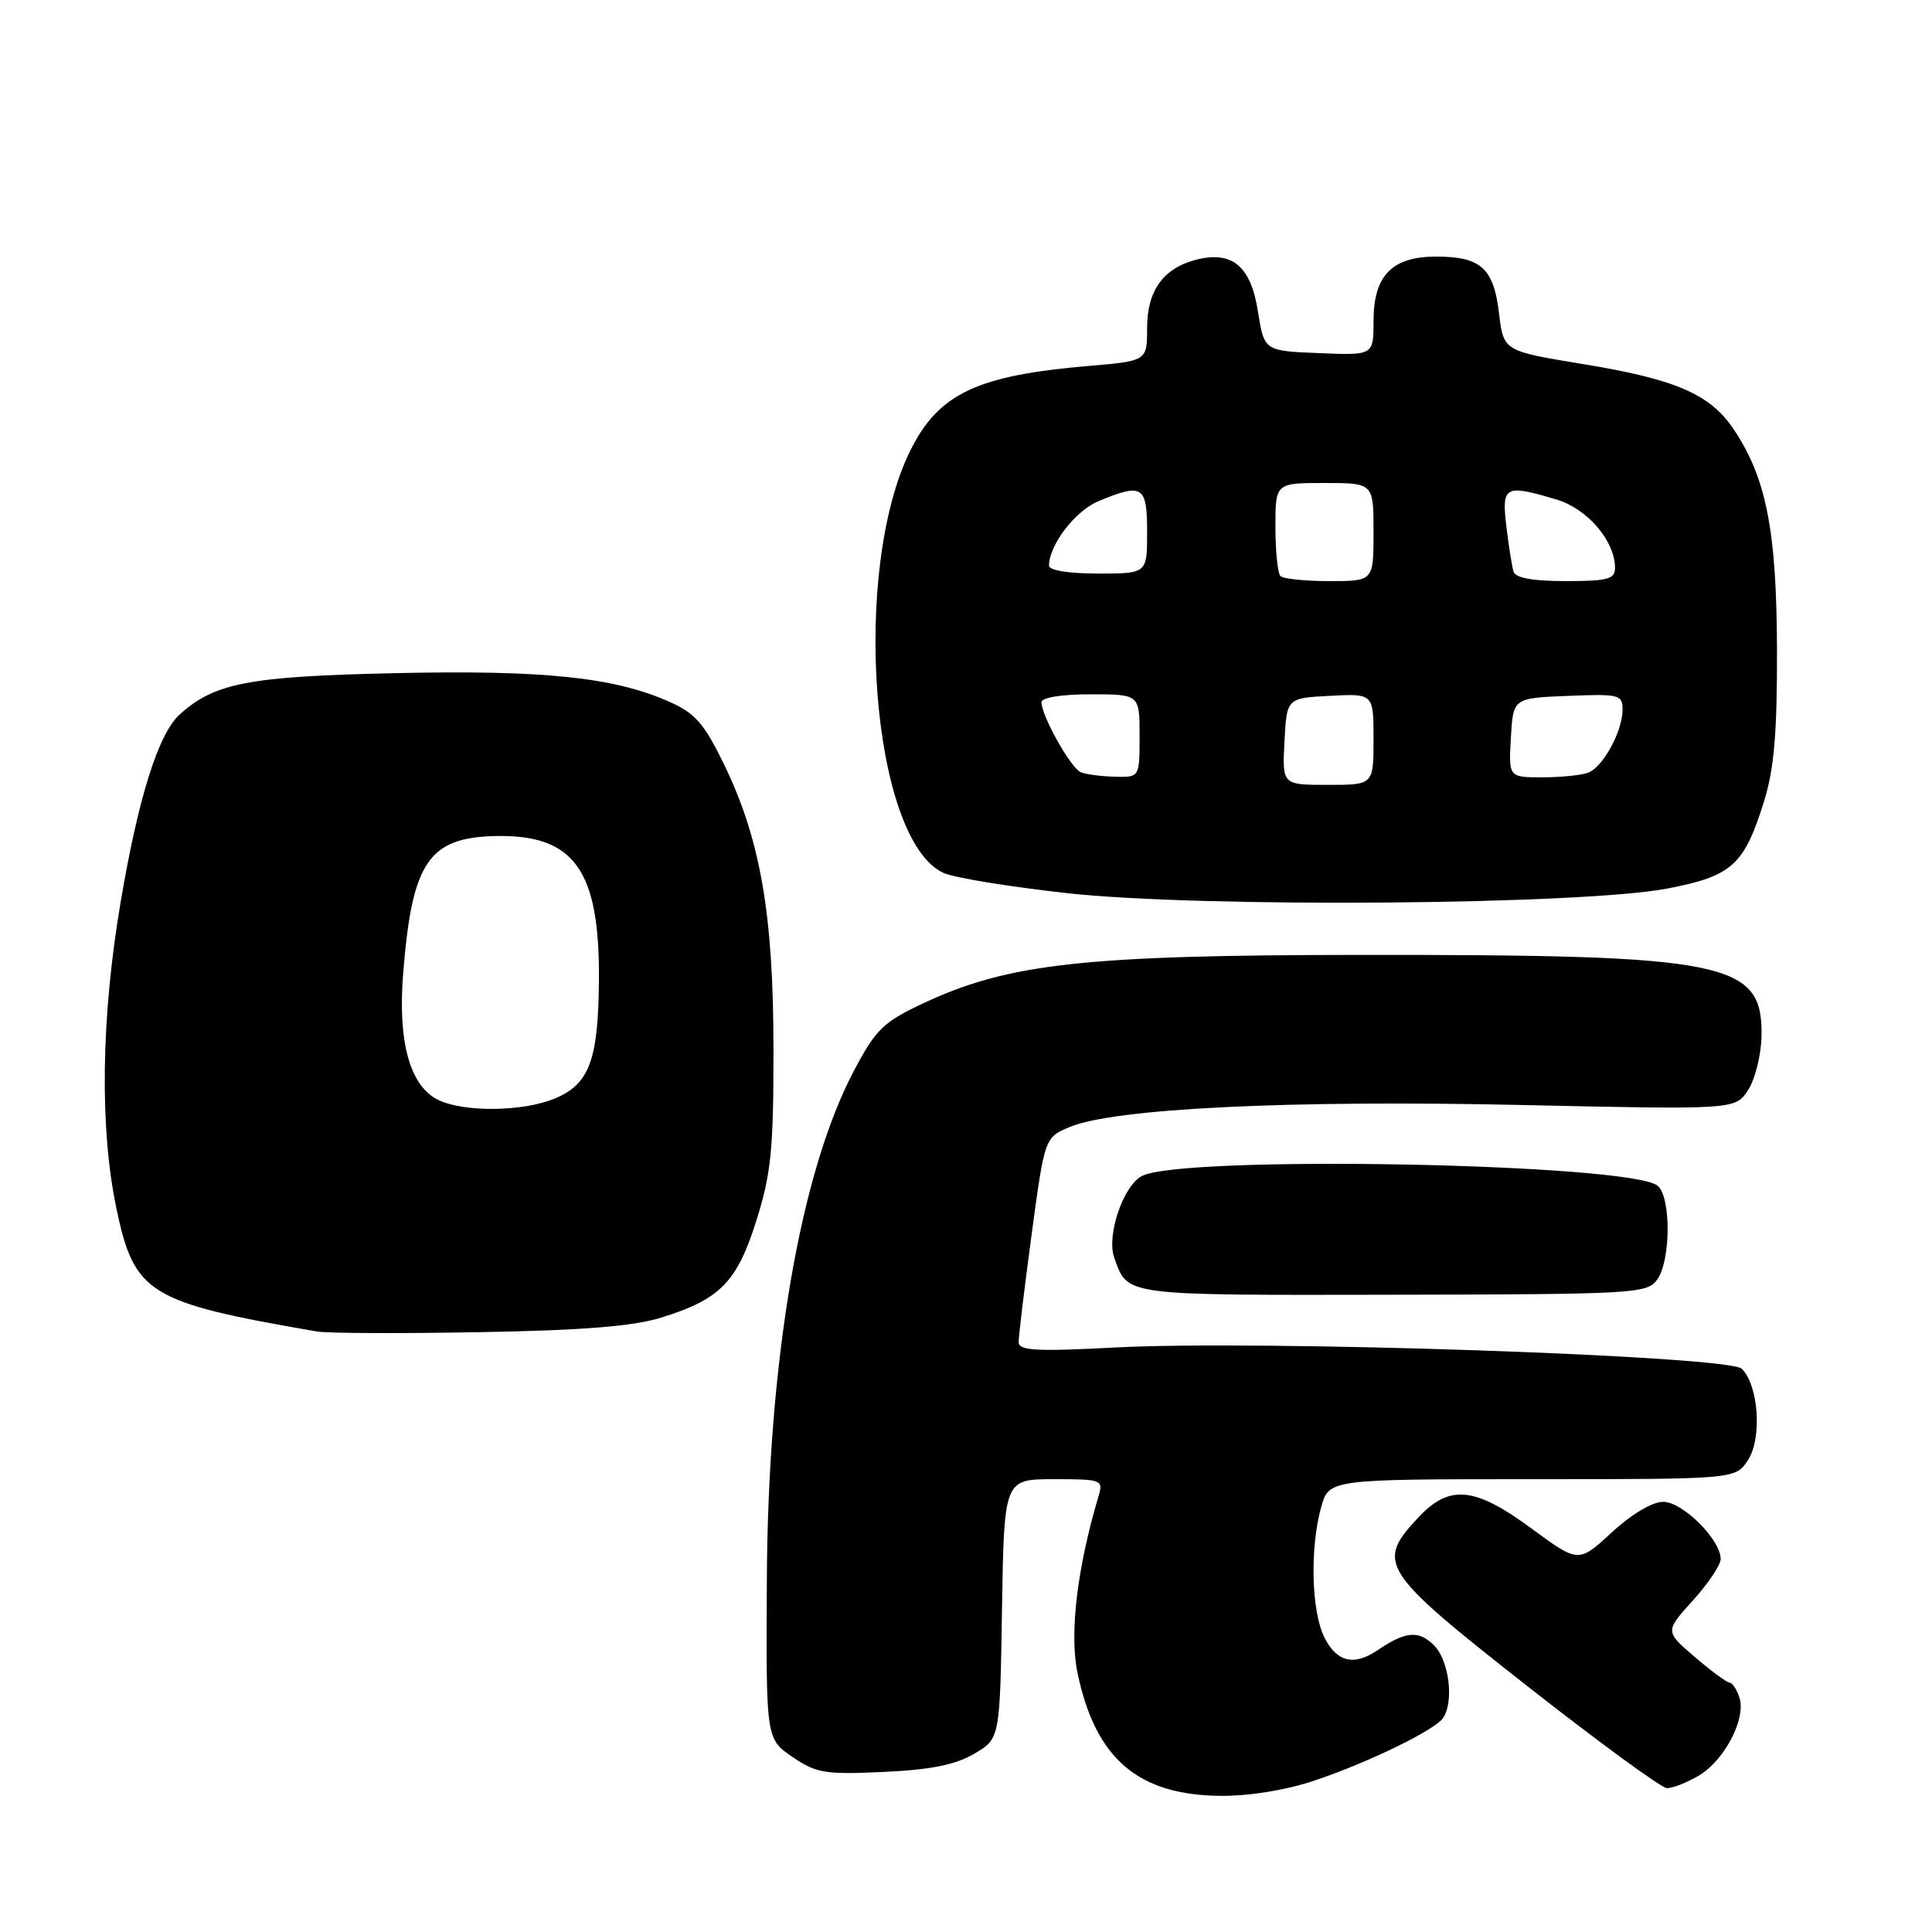 <?xml version="1.0" encoding="UTF-8" standalone="no"?>
<!DOCTYPE svg PUBLIC "-//W3C//DTD SVG 1.1//EN" "http://www.w3.org/Graphics/SVG/1.1/DTD/svg11.dtd" >
<svg xmlns="http://www.w3.org/2000/svg" xmlns:xlink="http://www.w3.org/1999/xlink" version="1.1" viewBox="0 0 256 256">
 <g >
 <path fill="currentColor"
d=" M 174.19 235.93 C 181.37 233.52 190.19 229.22 191.23 227.62 C 192.69 225.41 192.00 220.00 190.02 218.02 C 187.99 215.99 186.27 216.13 182.53 218.67 C 179.42 220.76 177.18 220.25 175.53 217.05 C 173.77 213.65 173.54 205.21 175.05 199.75 C 176.09 196.00 176.09 196.00 203.02 196.00 C 229.95 196.00 229.95 196.00 231.61 193.48 C 233.50 190.59 233.04 183.61 230.80 181.37 C 229.07 179.64 166.86 177.53 147.75 178.55 C 137.33 179.10 135.00 178.97 134.98 177.86 C 134.96 177.11 135.74 170.70 136.69 163.61 C 138.43 150.72 138.43 150.72 141.75 149.33 C 147.61 146.88 170.82 145.75 201.21 146.41 C 229.92 147.04 229.92 147.04 231.62 144.46 C 232.55 143.04 233.35 139.84 233.41 137.35 C 233.61 127.41 229.07 126.49 180.00 126.53 C 143.74 126.56 133.64 127.67 122.47 132.88 C 117.11 135.38 116.10 136.34 113.26 141.67 C 106.05 155.18 101.75 180.21 101.61 209.45 C 101.50 230.40 101.50 230.40 105.00 232.80 C 108.16 234.96 109.32 235.15 117.06 234.79 C 123.29 234.51 126.57 233.85 129.06 232.40 C 132.50 230.39 132.50 230.39 132.77 213.20 C 133.05 196.00 133.05 196.00 139.64 196.00 C 146.01 196.00 146.21 196.08 145.56 198.25 C 142.71 207.84 141.69 216.48 142.78 221.69 C 145.16 233.05 150.80 237.88 161.78 237.96 C 165.59 237.98 170.47 237.19 174.19 235.93 Z  M 225.08 235.29 C 228.49 233.28 231.38 227.77 230.49 224.97 C 230.15 223.89 229.56 222.98 229.18 222.96 C 228.81 222.94 226.72 221.41 224.56 219.55 C 220.61 216.17 220.61 216.17 224.31 212.08 C 226.34 209.83 228.00 207.36 228.00 206.57 C 228.00 204.02 222.96 199.00 220.39 199.00 C 218.93 199.00 216.19 200.63 213.56 203.06 C 209.16 207.11 209.16 207.11 202.97 202.56 C 195.38 196.97 192.06 196.65 187.90 201.11 C 182.28 207.12 182.97 208.17 202.25 223.32 C 211.74 230.77 220.11 236.89 220.85 236.93 C 221.59 236.97 223.49 236.23 225.08 235.29 Z  M 87.61 174.59 C 95.43 172.17 97.67 169.87 100.24 161.68 C 102.18 155.51 102.50 152.32 102.49 139.00 C 102.49 121.09 100.74 111.10 95.87 101.14 C 93.28 95.84 92.09 94.48 88.63 92.96 C 81.29 89.72 72.01 88.76 52.22 89.20 C 32.92 89.63 28.42 90.50 23.81 94.67 C 20.99 97.23 18.34 105.62 15.98 119.55 C 13.40 134.79 13.19 149.35 15.40 160.00 C 17.78 171.44 19.61 172.57 42.00 176.43 C 43.38 176.67 53.05 176.71 63.50 176.52 C 77.24 176.28 83.92 175.74 87.61 174.59 Z  M 219.58 169.56 C 221.40 167.07 221.44 158.61 219.65 157.12 C 216.05 154.14 156.49 153.02 151.28 155.84 C 148.81 157.17 146.60 163.72 147.64 166.64 C 149.46 171.74 148.58 171.62 184.56 171.56 C 216.63 171.50 218.23 171.41 219.58 169.56 Z  M 220.91 117.74 C 229.52 116.09 231.12 114.64 233.76 106.13 C 235.09 101.83 235.49 97.07 235.46 86.00 C 235.41 70.33 234.05 63.37 229.76 56.94 C 226.63 52.23 222.08 50.26 209.74 48.24 C 199.22 46.51 199.22 46.51 198.63 41.51 C 197.92 35.54 196.22 34.00 190.31 34.00 C 184.44 34.00 182.00 36.51 182.00 42.54 C 182.00 47.09 182.00 47.09 174.76 46.79 C 167.51 46.50 167.51 46.50 166.67 41.19 C 165.73 35.27 163.27 33.21 158.55 34.40 C 154.18 35.50 152.00 38.49 152.00 43.41 C 152.00 47.83 152.00 47.83 144.25 48.49 C 129.53 49.74 124.44 52.13 120.70 59.54 C 112.70 75.40 115.44 111.22 125.00 115.66 C 126.38 116.30 133.80 117.51 141.50 118.36 C 159.30 120.30 209.53 119.91 220.91 117.74 Z  M 58.00 145.71 C 54.29 143.83 52.70 138.02 53.42 129.00 C 54.59 114.23 56.78 110.98 65.66 110.78 C 76.12 110.56 79.49 115.29 79.36 130.00 C 79.27 140.48 78.08 143.65 73.54 145.55 C 69.28 147.33 61.37 147.41 58.00 145.71 Z  M 170.20 98.25 C 170.50 92.50 170.50 92.50 176.25 92.20 C 182.00 91.90 182.00 91.90 182.00 97.95 C 182.00 104.00 182.00 104.00 175.95 104.00 C 169.90 104.00 169.90 104.00 170.20 98.25 Z  M 143.22 102.33 C 141.90 101.80 138.00 94.86 138.00 93.04 C 138.00 92.43 140.67 92.00 144.50 92.00 C 151.00 92.00 151.00 92.00 151.00 97.50 C 151.00 103.00 151.00 103.00 147.75 102.92 C 145.96 102.88 143.93 102.61 143.22 102.33 Z  M 200.20 97.75 C 200.50 92.50 200.50 92.50 207.75 92.21 C 214.53 91.93 215.00 92.05 215.00 94.01 C 215.00 96.88 212.42 101.62 210.46 102.38 C 209.56 102.72 206.82 103.00 204.37 103.00 C 199.90 103.00 199.90 103.00 200.20 97.75 Z  M 169.67 76.33 C 169.30 75.97 169.00 73.04 169.00 69.83 C 169.00 64.00 169.00 64.00 175.50 64.00 C 182.00 64.00 182.00 64.00 182.00 70.50 C 182.00 77.00 182.00 77.00 176.17 77.00 C 172.96 77.00 170.03 76.70 169.67 76.33 Z  M 200.55 75.75 C 200.34 75.06 199.92 72.36 199.60 69.75 C 198.96 64.36 199.39 64.14 206.27 66.20 C 210.35 67.42 213.99 71.68 214.00 75.25 C 214.00 76.74 213.02 77.00 207.47 77.00 C 203.11 77.00 200.81 76.58 200.55 75.75 Z  M 139.00 74.95 C 139.00 72.22 142.46 67.71 145.53 66.42 C 151.40 63.97 152.00 64.35 152.00 70.50 C 152.00 76.00 152.00 76.00 145.50 76.00 C 141.63 76.00 139.00 75.58 139.00 74.95 Z "/>
</g>
</svg>